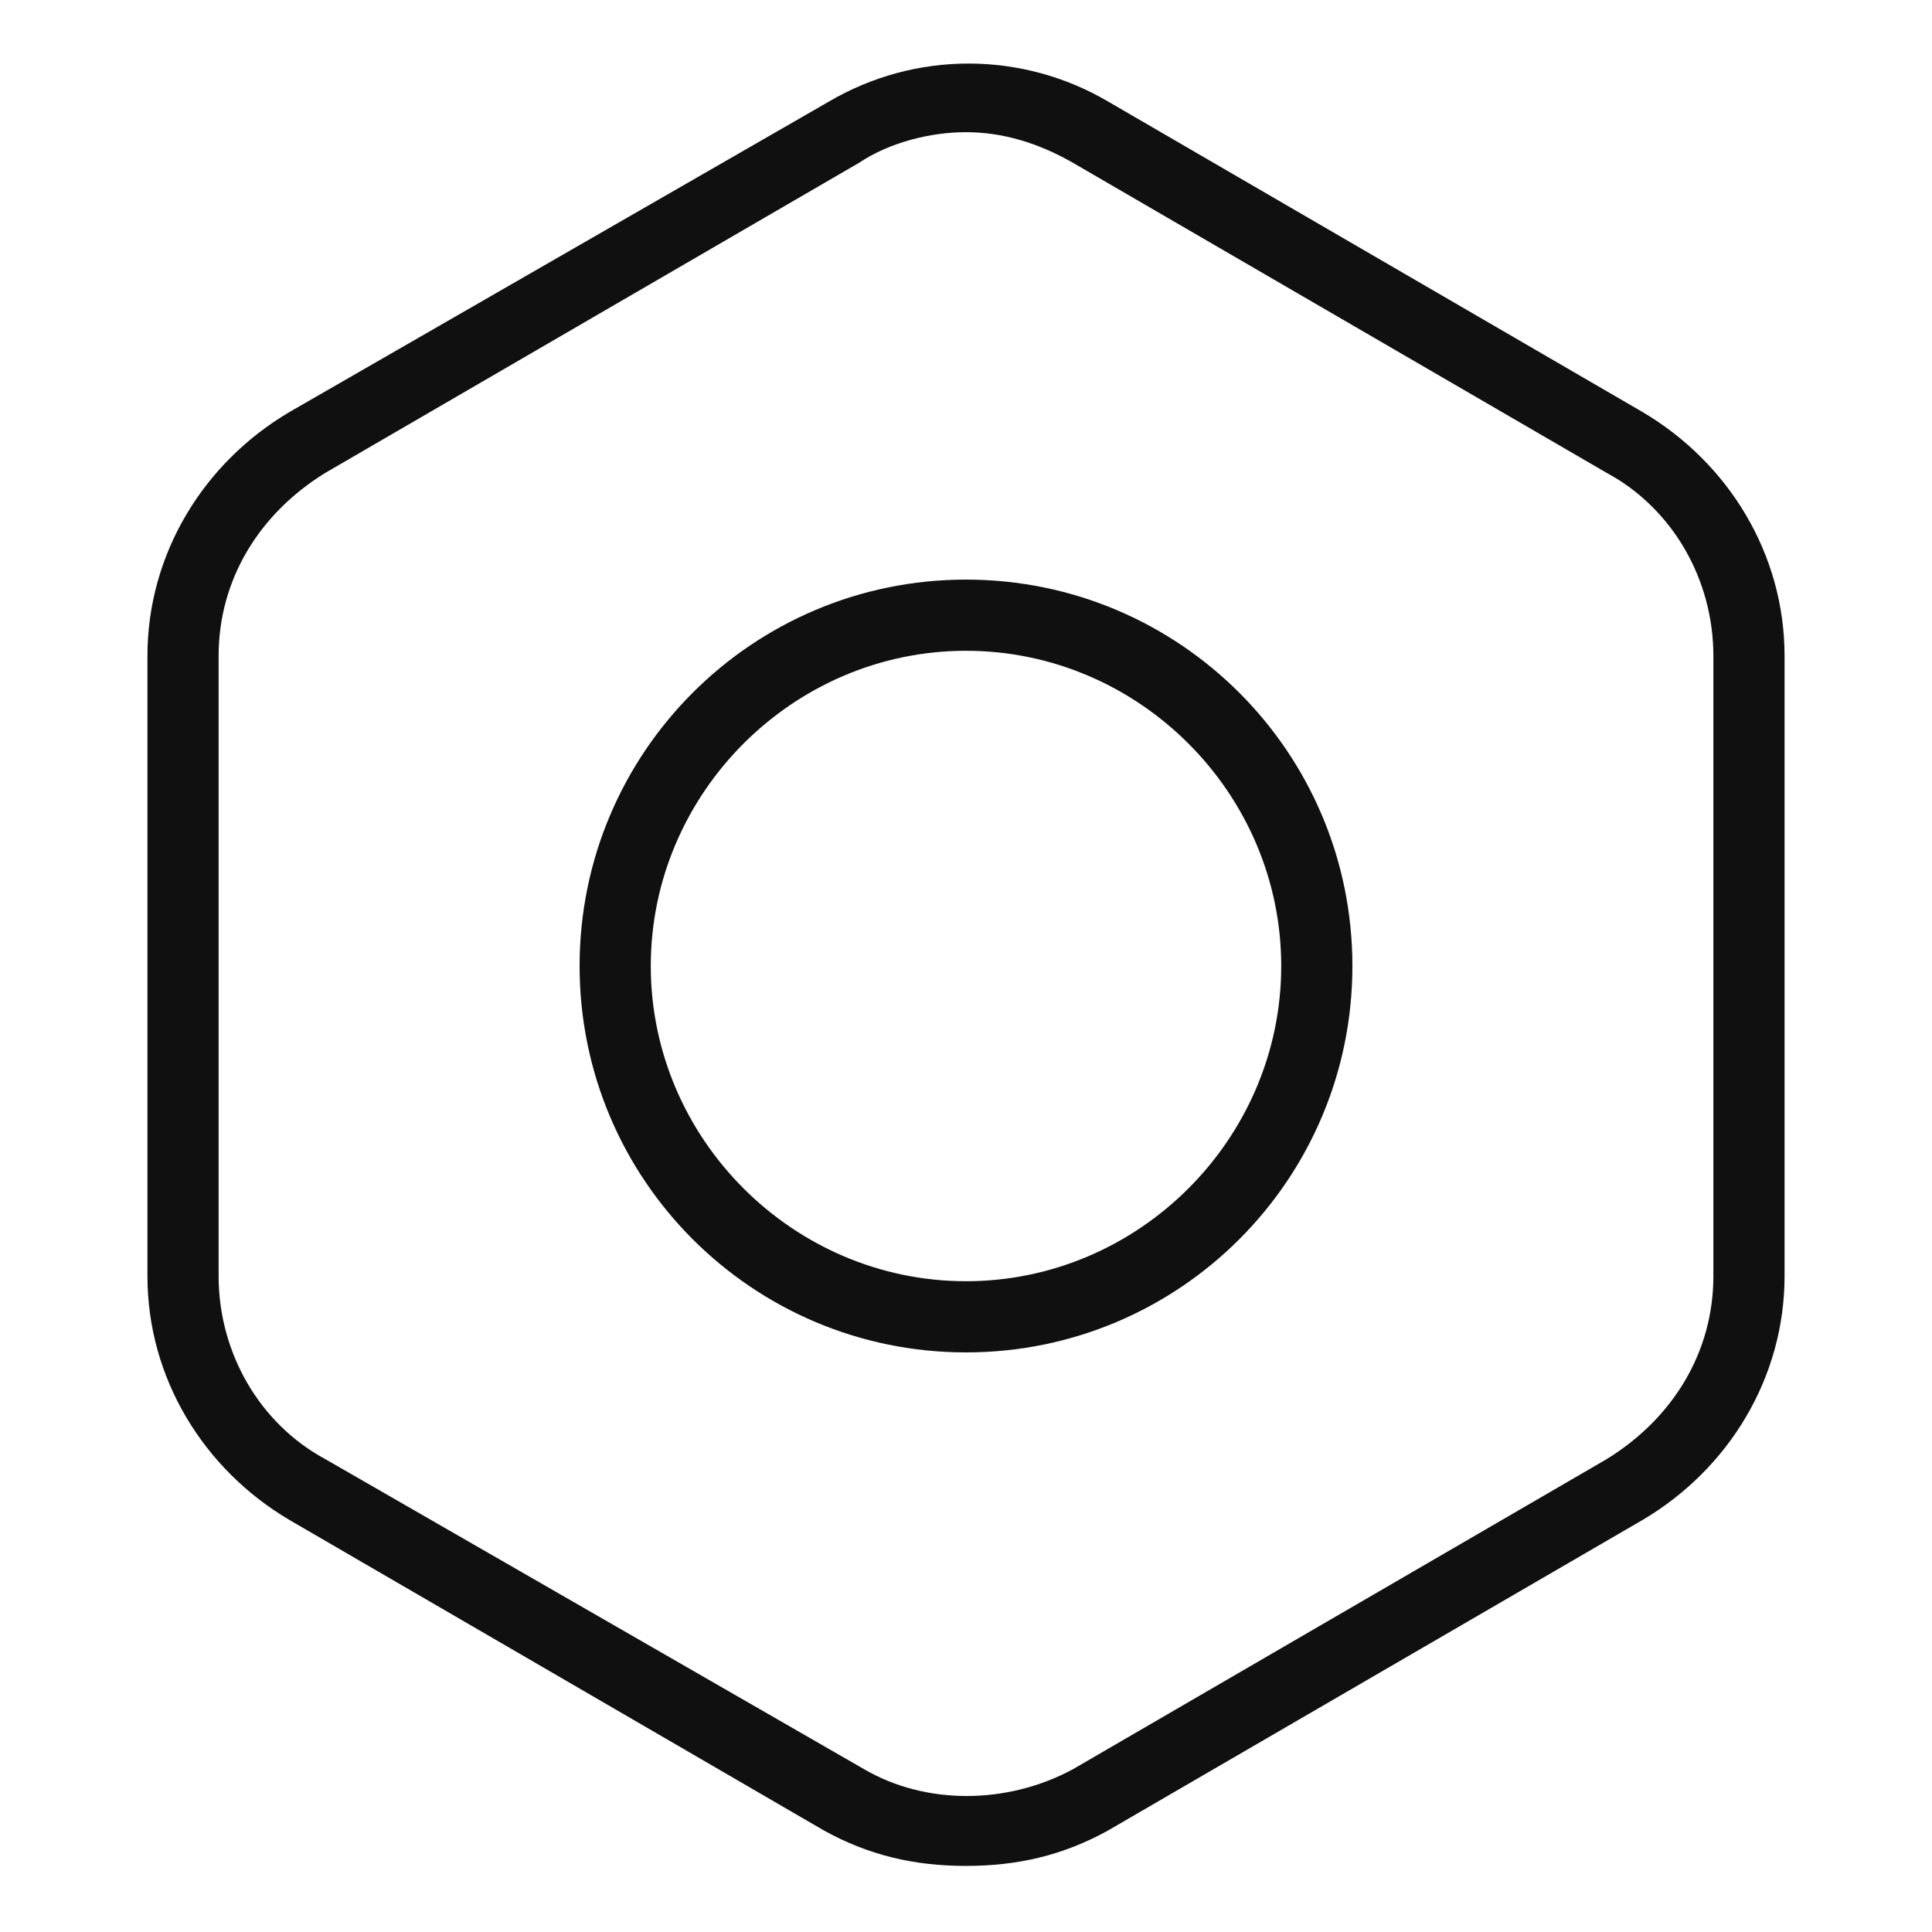 <?xml version="1.0" standalone="no"?><!DOCTYPE svg PUBLIC "-//W3C//DTD SVG 1.1//EN" "http://www.w3.org/Graphics/SVG/1.1/DTD/svg11.dtd"><svg t="1606563091825" class="icon" viewBox="0 0 1024 1024" version="1.1" xmlns="http://www.w3.org/2000/svg" p-id="8360" xmlns:xlink="http://www.w3.org/1999/xlink" width="64" height="64"><defs><style type="text/css"></style></defs><path d="M870.4 218.274L587.453 53.895c-45.811-26.947-102.4-26.947-148.211 0L153.6 218.274c-45.811 26.947-75.453 75.453-75.453 129.347v328.758c0 53.895 29.642 102.4 75.453 129.347L436.547 970.105c24.253 13.474 48.505 18.863 75.453 18.863 26.947 0 51.2-5.389 75.453-18.863l282.947-164.379c45.811-26.947 75.453-75.453 75.453-129.347V347.621c0-53.895-29.642-102.4-75.453-129.347z m37.726 458.105c0 40.421-21.558 75.453-56.589 97.011l-282.947 164.379c-35.032 18.863-78.147 18.863-110.484 0L172.463 773.389c-35.032-18.863-56.589-56.589-56.589-97.011V347.621c0-40.421 21.558-75.453 56.589-97.011l282.947-164.379c16.168-10.779 37.726-16.168 56.589-16.168 18.863 0 37.726 5.389 56.589 16.168l282.947 164.379c35.032 18.863 56.589 56.589 56.589 97.011v328.758z" fill="#101010" p-id="8361"></path><path d="M512 307.2c-113.179 0-204.8 91.621-204.8 204.8s91.621 204.8 204.8 204.8 204.8-91.621 204.8-204.8-91.621-204.8-204.8-204.8z m0 371.874c-91.621 0-167.074-75.453-167.074-167.074 0-91.621 75.453-167.074 167.074-167.074 91.621 0 167.074 75.453 167.074 167.074 0 91.621-75.453 167.074-167.074 167.074z" fill="#101010" p-id="8362"></path></svg>